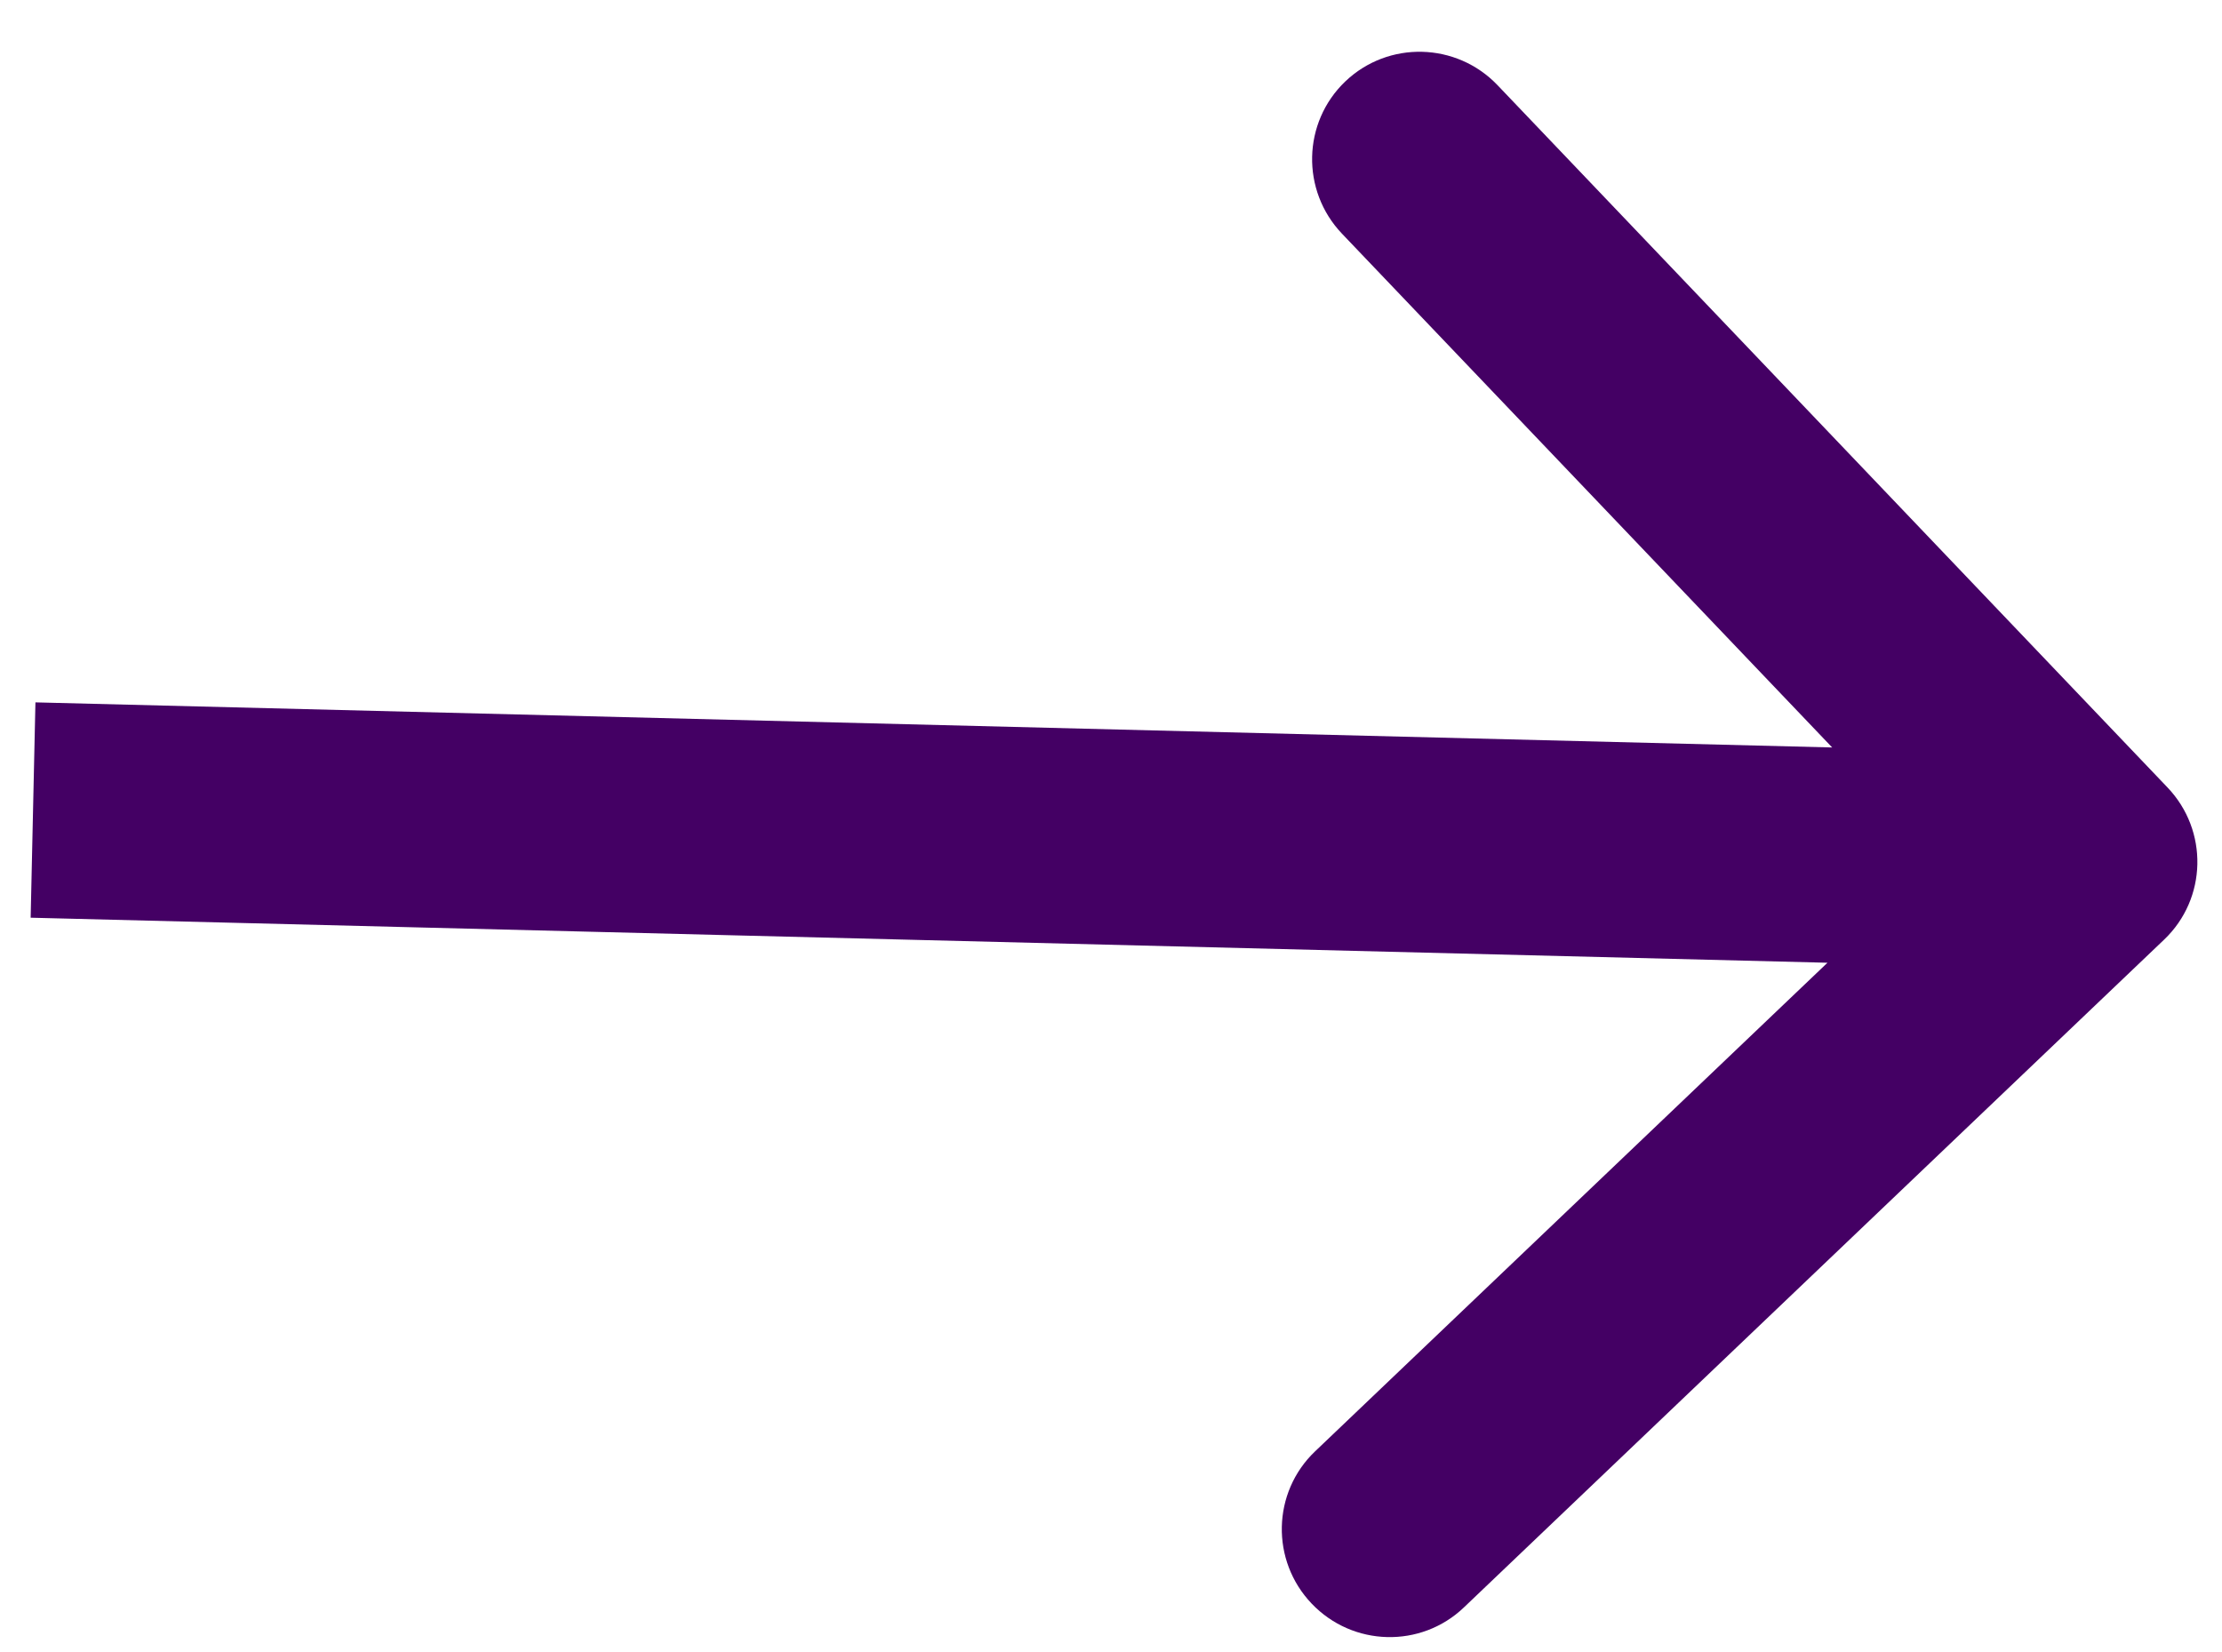 <svg width="39" height="29" viewBox="0 0 39 29" fill="none" xmlns="http://www.w3.org/2000/svg">
<path d="M38.043 13.823C38.765 14.579 38.739 15.776 37.984 16.495L25.694 28.218C24.94 28.938 23.744 28.908 23.022 28.151C22.301 27.395 22.327 26.199 23.081 25.479L34.006 15.059L23.554 4.102C22.833 3.345 22.859 2.149 23.613 1.429C24.367 0.71 25.564 0.74 26.285 1.496L38.043 13.823ZM0.622 12.33L36.72 13.236L36.636 17.015L0.538 16.11L0.622 12.33Z" fill="#440064"/>
</svg>
